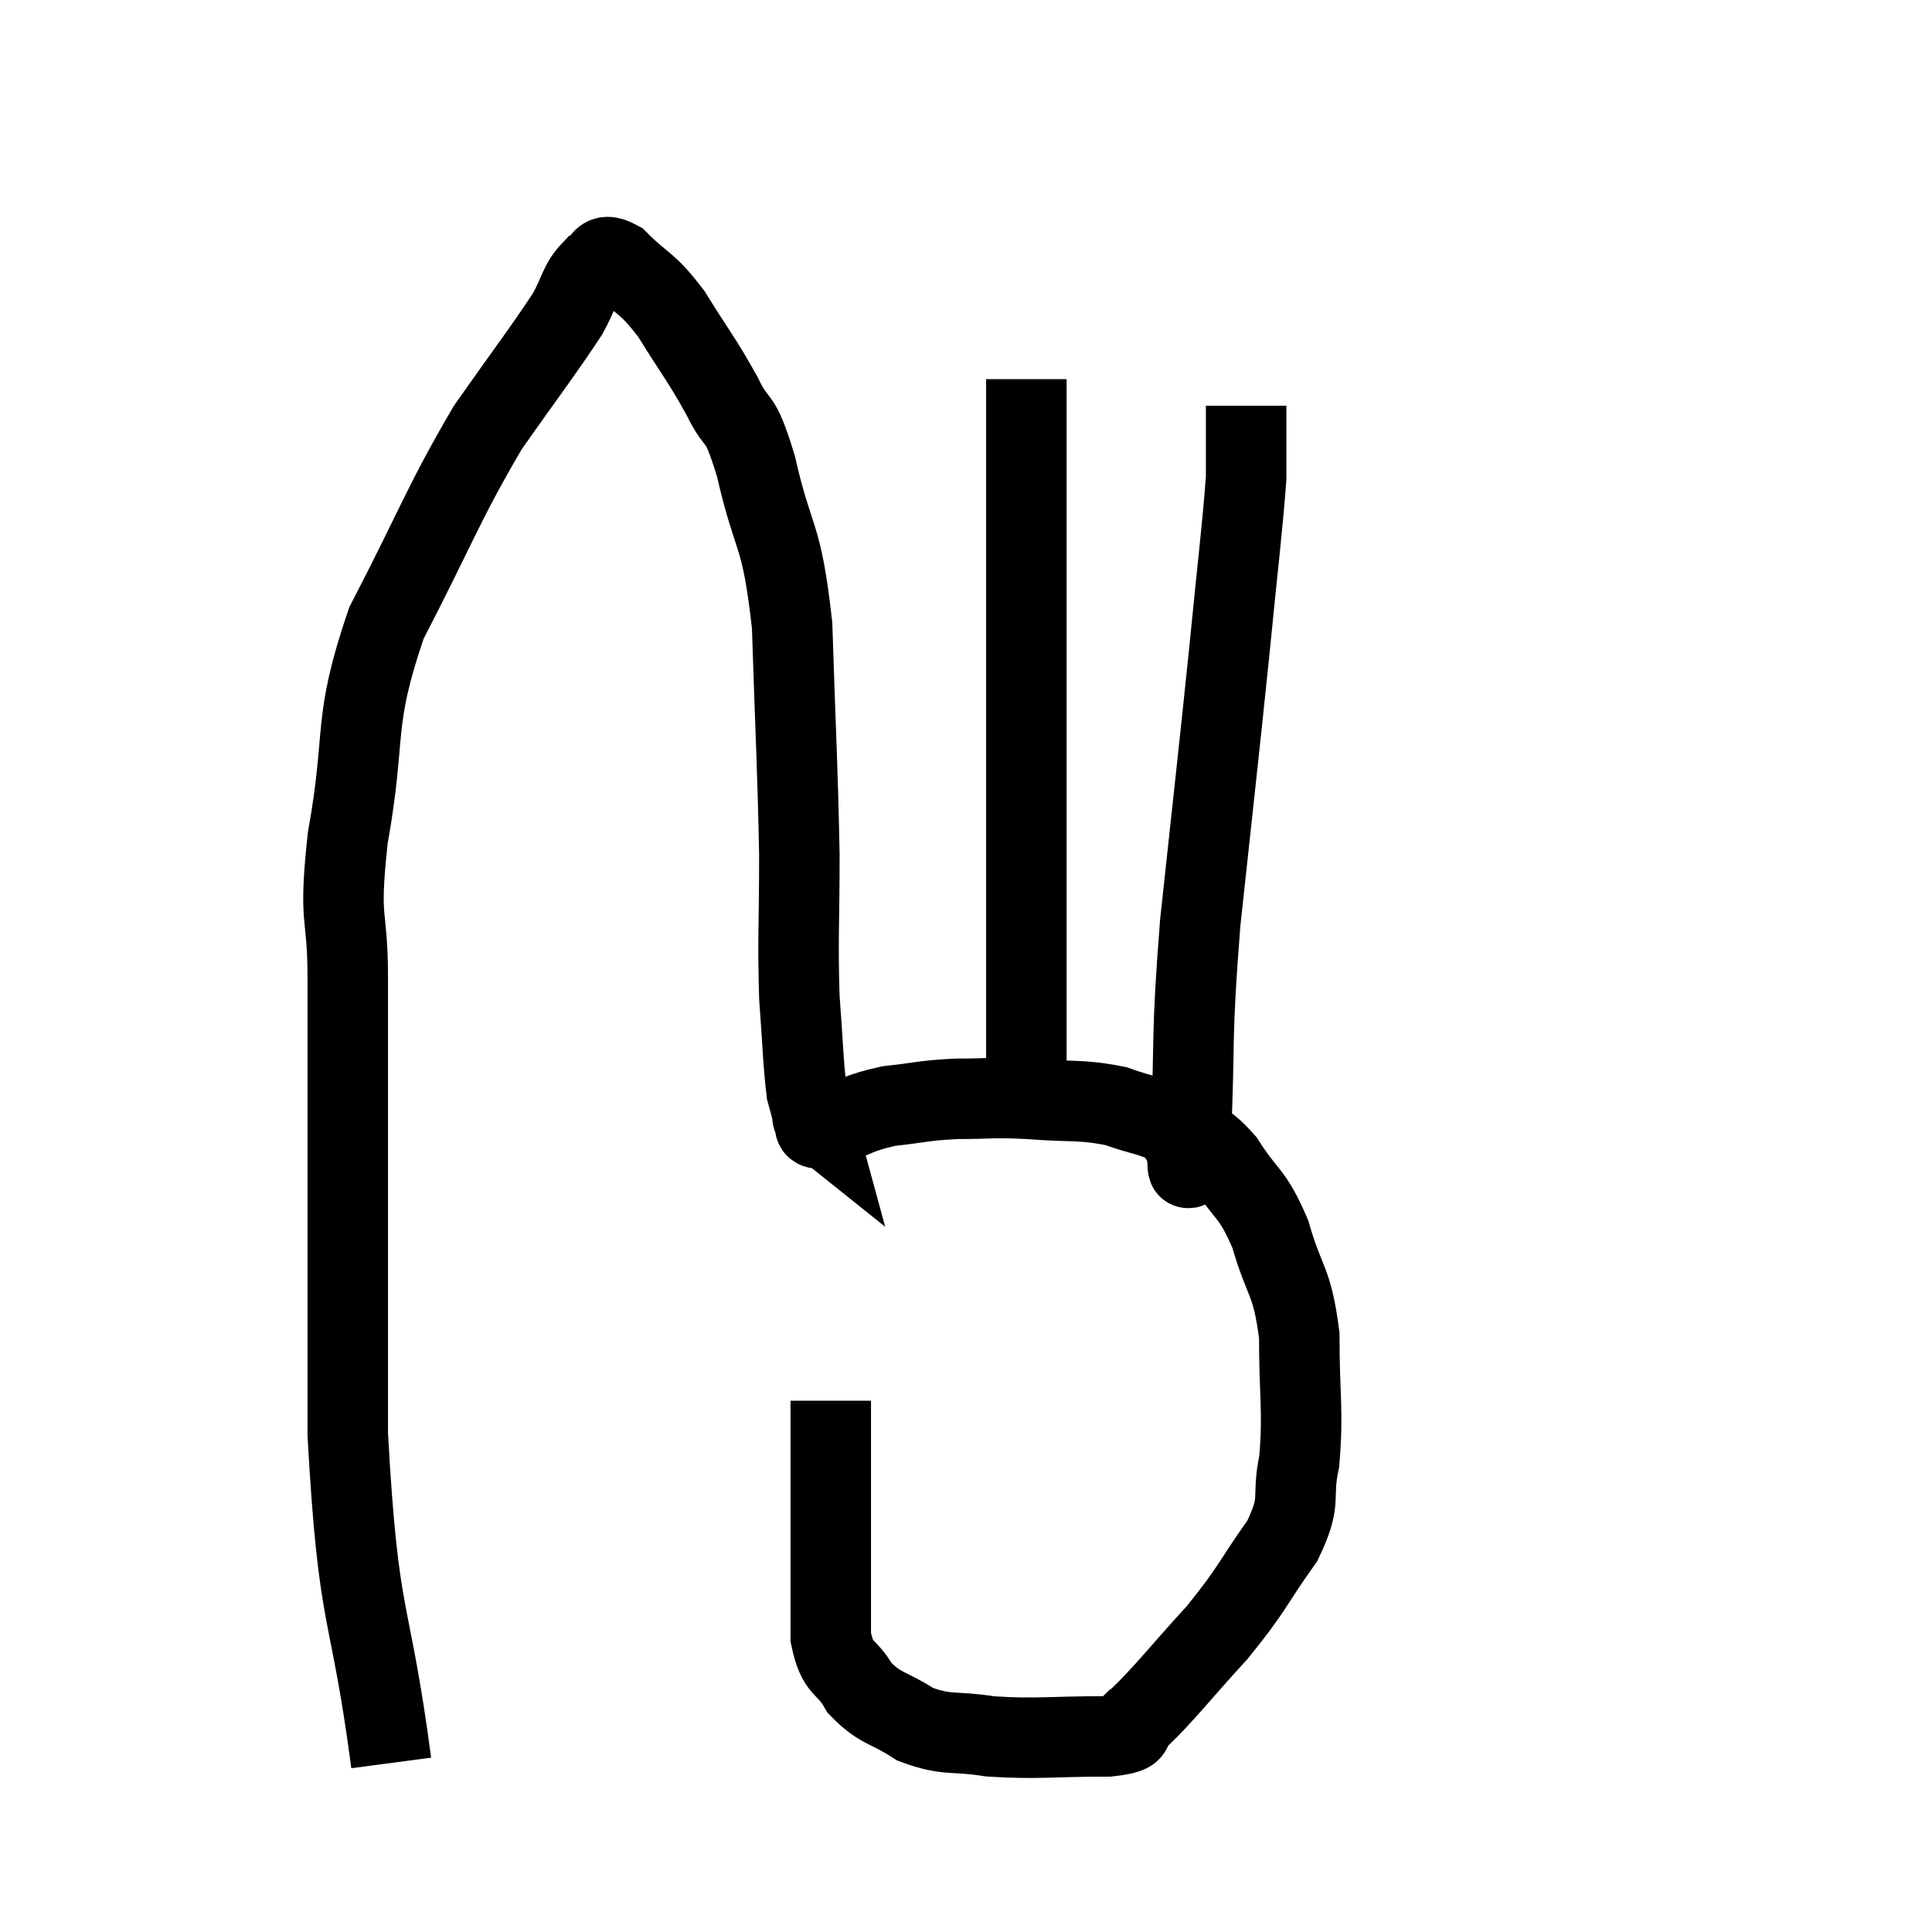<svg width="48" height="48" viewBox="0 0 48 48" xmlns="http://www.w3.org/2000/svg"><path d="M 9.72 43.8 C 9.18 39.72, 8.91 40.515, 8.64 35.64 C 8.64 29.97, 8.64 28.005, 8.64 24.3 C 8.64 22.56, 8.4 23.025, 8.64 20.82 C 9.12 18.15, 8.73 18.03, 9.6 15.48 C 10.86 13.05, 10.995 12.54, 12.12 10.62 C 13.11 9.21, 13.455 8.775, 14.1 7.8 C 14.4 7.26, 14.385 7.05, 14.7 6.72 C 15.03 6.6, 14.865 6.21, 15.36 6.48 C 16.02 7.14, 16.035 6.96, 16.68 7.8 C 17.31 8.82, 17.415 8.895, 17.94 9.84 C 18.36 10.71, 18.345 10.155, 18.78 11.58 C 19.23 13.56, 19.41 13.125, 19.68 15.54 C 19.77 18.39, 19.815 18.93, 19.86 21.24 C 19.86 23.01, 19.815 23.31, 19.86 24.78 C 19.95 25.95, 19.95 26.37, 20.04 27.12 C 20.13 27.45, 20.175 27.615, 20.22 27.78 C 20.22 27.78, 20.145 27.72, 20.22 27.78 C 20.37 27.9, 20.055 28.095, 20.52 28.02 C 21.3 27.75, 21.27 27.66, 22.08 27.48 C 22.92 27.39, 22.89 27.345, 23.76 27.3 C 24.66 27.3, 24.57 27.255, 25.56 27.3 C 26.64 27.39, 26.805 27.3, 27.72 27.48 C 28.47 27.75, 28.545 27.675, 29.22 28.02 C 29.82 28.44, 29.835 28.2, 30.42 28.86 C 30.99 29.76, 31.095 29.58, 31.56 30.66 C 31.92 31.92, 32.1 31.77, 32.28 33.18 C 32.28 34.74, 32.385 35.025, 32.28 36.3 C 32.07 37.29, 32.37 37.215, 31.86 38.28 C 31.05 39.42, 31.14 39.45, 30.24 40.56 C 29.25 41.64, 28.935 42.075, 28.26 42.72 C 27.9 42.93, 28.455 43.035, 27.54 43.14 C 26.07 43.14, 25.8 43.215, 24.6 43.14 C 23.67 42.99, 23.55 43.14, 22.74 42.84 C 22.05 42.39, 21.885 42.48, 21.36 41.94 C 21 41.31, 20.82 41.535, 20.64 40.68 C 20.64 39.6, 20.64 39.555, 20.64 38.52 C 20.64 37.53, 20.64 37.305, 20.64 36.54 C 20.64 36, 20.64 35.85, 20.64 35.46 C 20.64 35.22, 20.64 35.145, 20.64 34.98 C 20.64 34.89, 20.64 34.845, 20.64 34.8 L 20.64 34.8" fill="none" stroke="black" stroke-width="2"></path><path d="M 25.5 27 C 25.5 24.42, 25.5 24.42, 25.5 21.84 C 25.5 19.26, 25.5 19.32, 25.5 16.68 C 25.5 13.98, 25.5 13.095, 25.5 11.28 C 25.5 10.35, 25.5 9.885, 25.5 9.42 L 25.5 9.42" fill="none" stroke="black" stroke-width="2"></path><path d="M 29.28 28.2 C 29.37 28.35, 29.415 28.425, 29.46 28.5 C 29.46 28.5, 29.46 28.5, 29.46 28.5 C 29.46 28.5, 29.46 28.5, 29.46 28.5 C 29.46 28.5, 29.43 28.53, 29.46 28.5 C 29.52 28.44, 29.49 29.775, 29.58 28.38 C 29.7 25.65, 29.58 25.965, 29.82 22.92 C 30.18 19.56, 30.255 18.96, 30.54 16.2 C 30.75 14.04, 30.855 13.26, 30.96 11.88 C 30.96 11.28, 30.96 11.13, 30.96 10.68 L 30.96 10.08" fill="none" stroke="black" stroke-width="2"></path></svg>